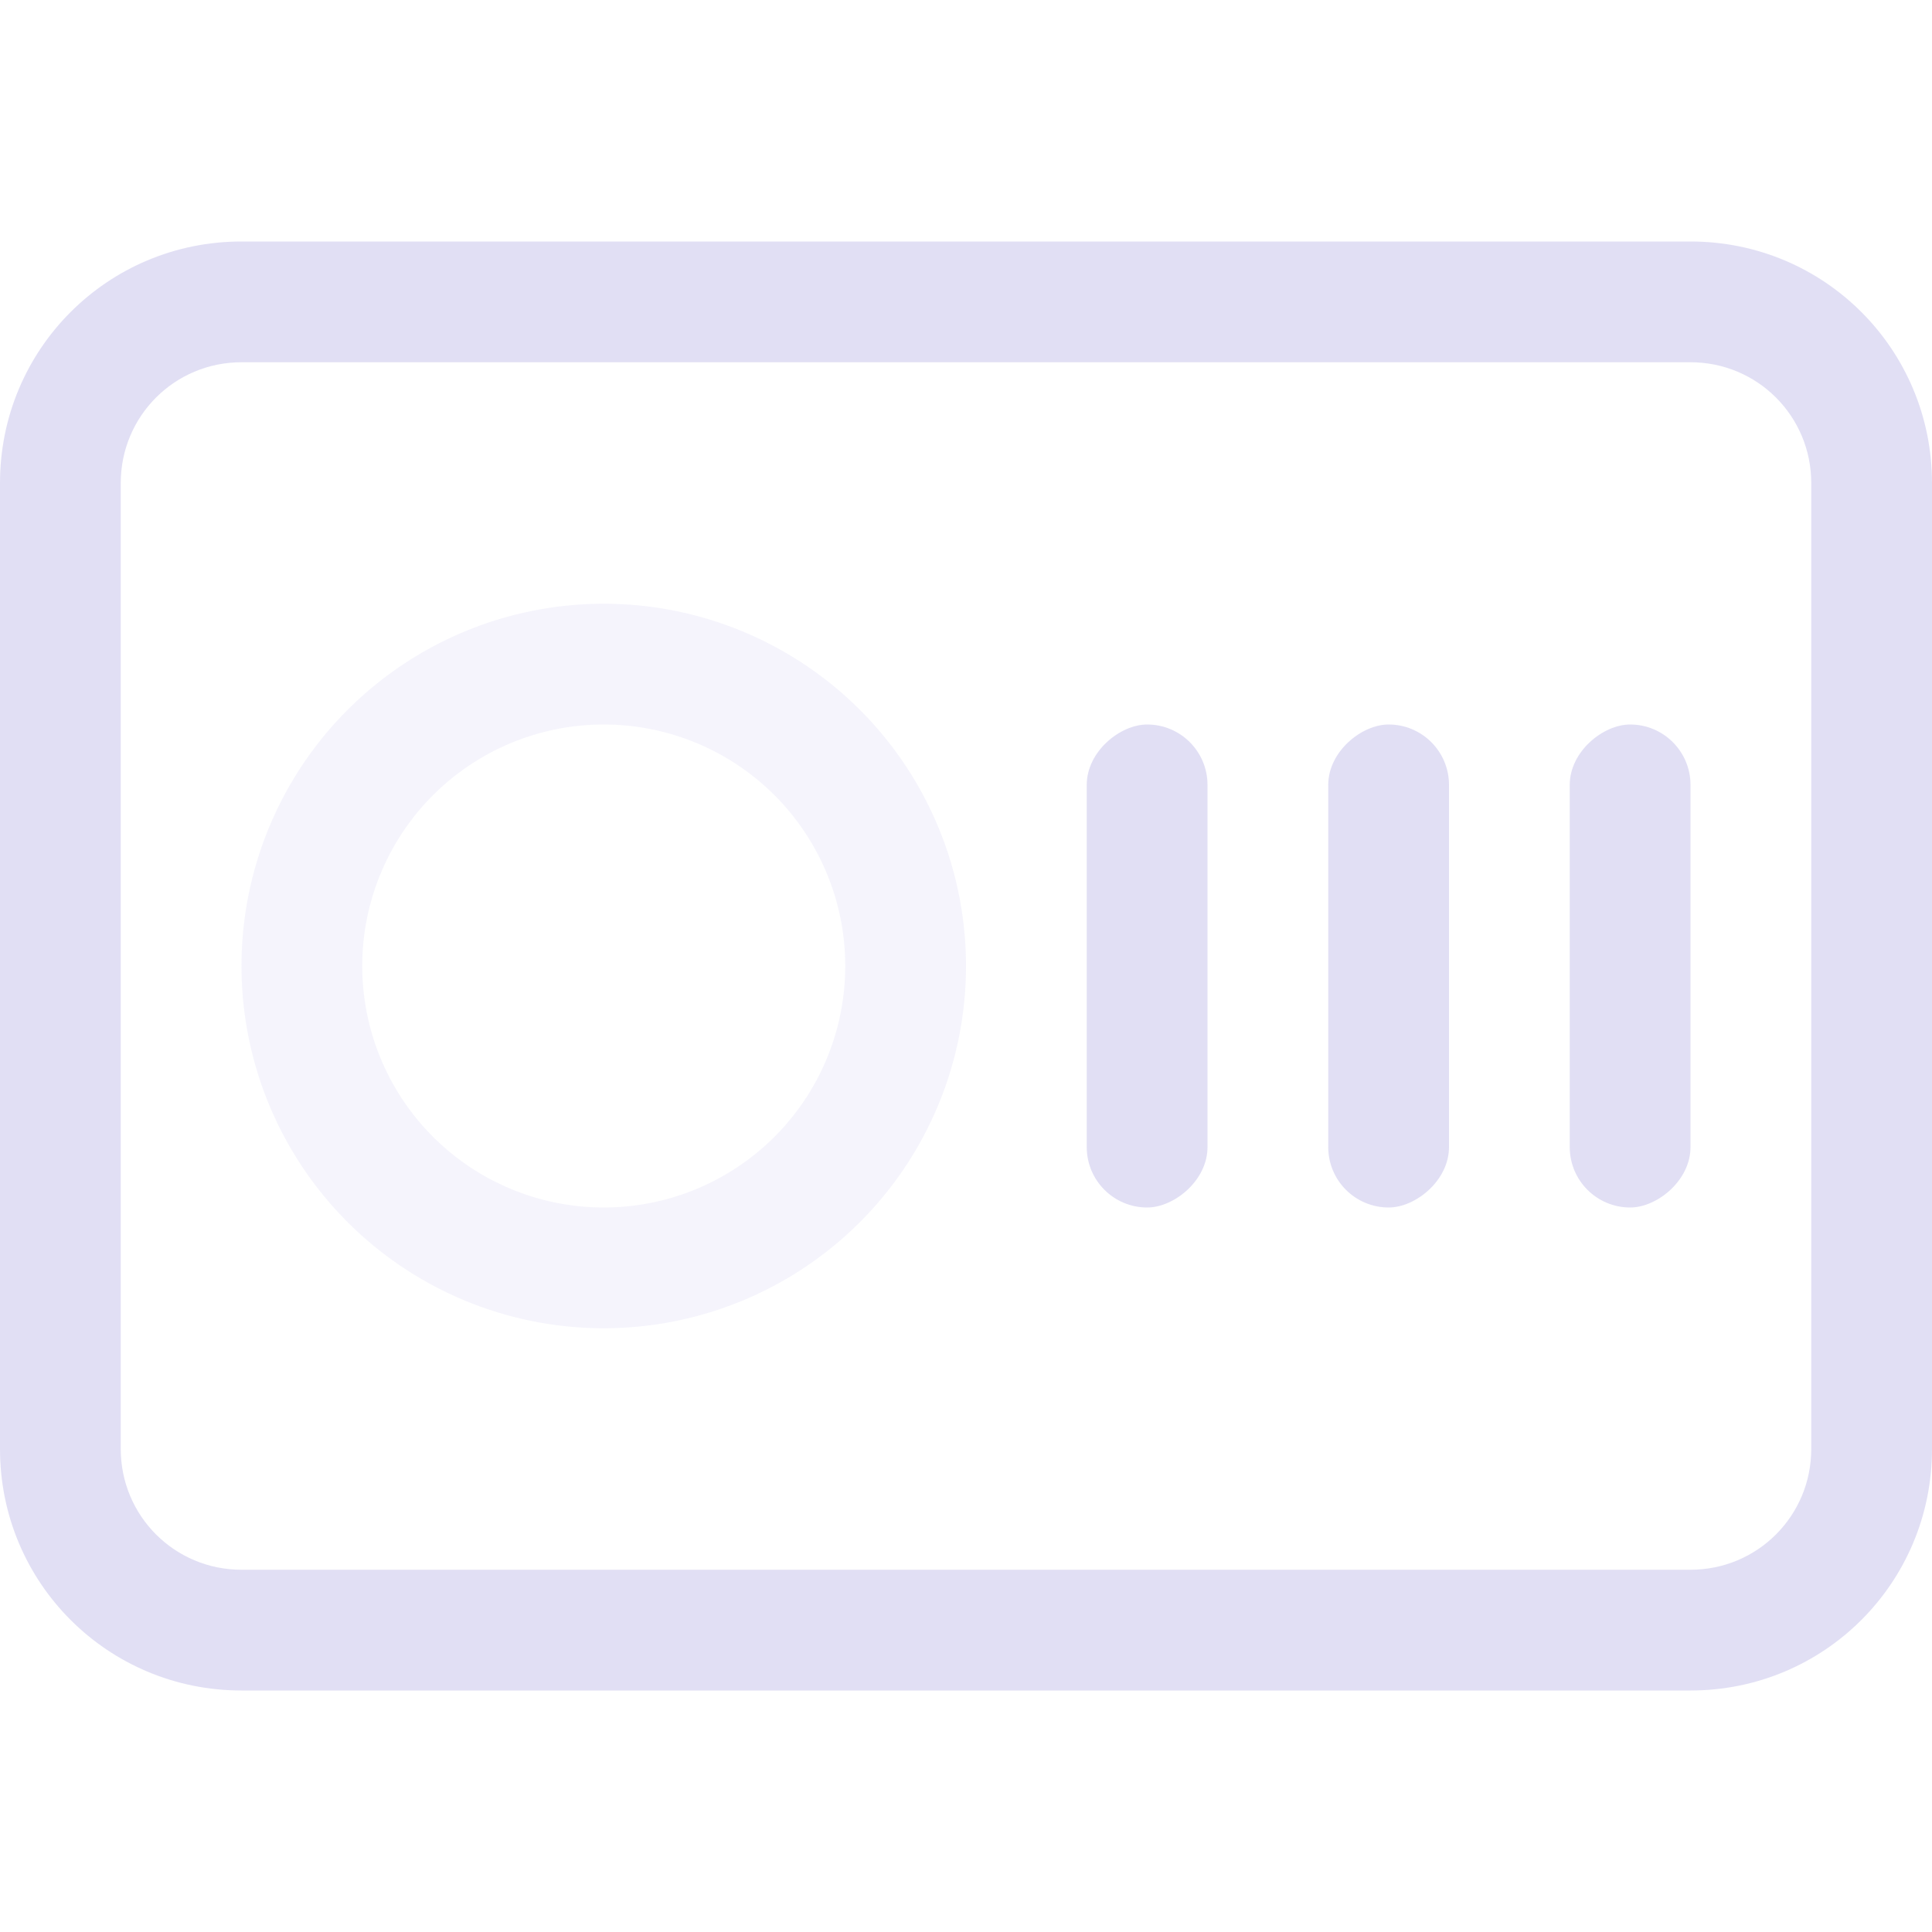 <?xml version="1.0" encoding="UTF-8"?>
<svg width="16" height="16" version="1.1" xmlns="http://www.w3.org/2000/svg">
 <g fill="#e0def4" fill-opacity=".992" stroke-linecap="round" stroke-linejoin="round">
  <path d="m2 2c-1.108 0-2 0.892-2 2v8c0 1.108 0.892 2 2 2h12c1.108 0 2-0.892 2-2v-8c0-1.108-0.892-2-2-2zm0 1h12c0.554 0 1 0.446 1 1v8c0 0.554-0.446 1-1 1h-12c-0.554 0-1-0.446-1-1v-8c0-0.554 0.446-1 1-1z" stroke-width="2"/>
  <path d="m5 5a3 3 0 0 0-3 3 3 3 0 0 0 3 3 3 3 0 0 0 3-3 3 3 0 0 0-3-3zm0 1a2 2 0 0 1 2 2 2 2 0 0 1-2 2 2 2 0 0 1-2-2 2 2 0 0 1 2-2z" opacity=".35" stroke-width="2"/>
  <g stroke-width="2.309">
   <rect transform="rotate(90)" x="6" y="-14" width="4" height="1" rx=".5" ry=".5"/>
   <rect transform="rotate(90)" x="6" y="-12" width="4" height="1" rx=".5" ry=".5"/>
   <rect transform="rotate(90)" x="6" y="-10" width="4" height="1" rx=".5" ry=".5"/>
  </g>
 </g>
</svg>
